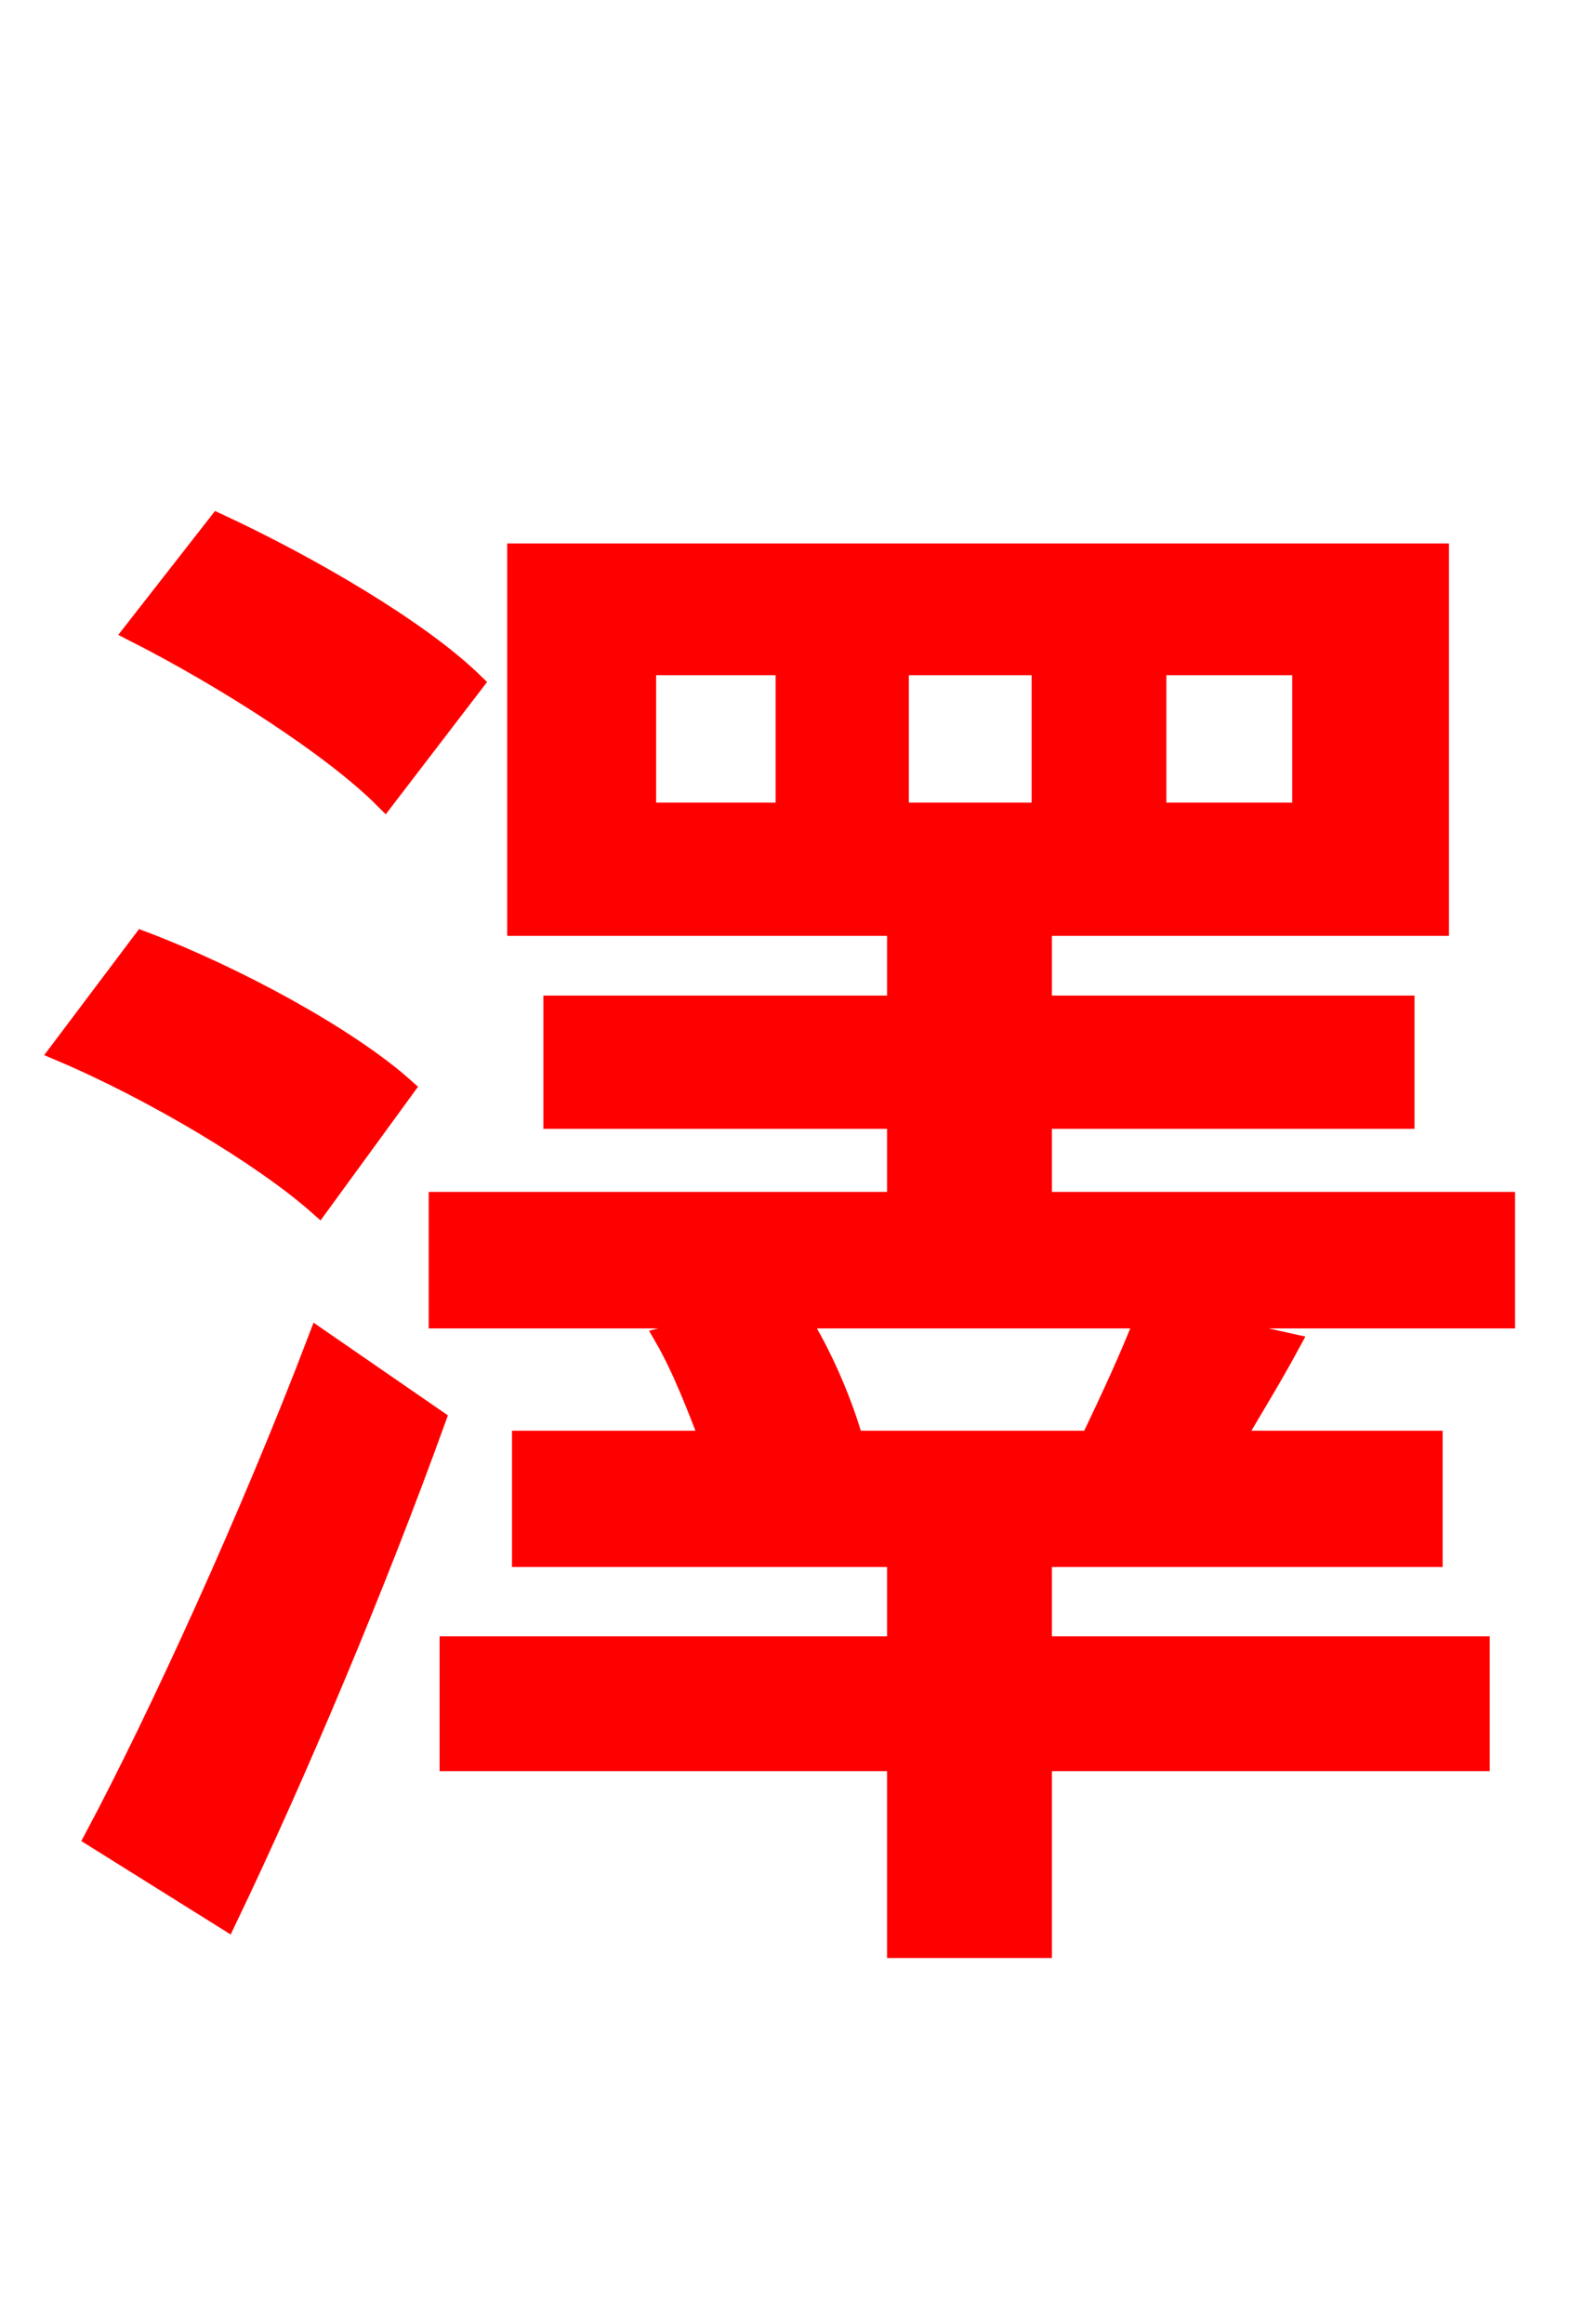 <svg xmlns="http://www.w3.org/2000/svg" xmlns:xlink="http://www.w3.org/1999/xlink" width="72" height="106.56"><path fill="red" stroke="red" d="M21.67 31.32C19.15 28.87 14.04 25.92 10.01 24.05L6.19 28.94C10.30 31.03 15.26 34.20 17.64 36.58ZM18.50 49.90C15.91 47.59 10.73 44.78 6.55 43.20L2.81 48.17C7.06 49.97 12.10 52.99 14.62 55.22ZM10.37 87.98C13.61 81.22 17.21 72.65 19.94 65.09L14.62 61.42C11.52 69.55 7.34 78.70 4.39 84.24ZM39.10 66.10C38.66 64.51 37.73 62.21 36.58 60.41L52.56 60.41C51.98 61.99 50.90 64.30 50.04 66.10ZM36.07 37.30L29.59 37.30L29.59 30.46L36.07 30.46ZM41.18 30.46L47.81 30.46L47.81 37.30L41.18 37.30ZM52.99 30.46L59.76 30.46L59.76 37.30L52.99 37.30ZM68.98 55.15L47.74 55.15L47.74 51.26L64.37 51.26L64.37 46.15L47.74 46.15L47.74 42.41L65.95 42.41L65.95 25.42L23.76 25.42L23.76 42.41L41.18 42.41L41.18 46.15L25.42 46.15L25.42 51.26L41.18 51.26L41.18 55.15L20.16 55.15L20.16 60.41L34.27 60.41L30.53 61.34C31.32 62.71 32.04 64.58 32.62 66.10L23.98 66.10L23.98 71.35L41.18 71.35L41.18 75.53L20.66 75.53L20.66 80.71L41.18 80.71L41.18 89.28L47.74 89.28L47.74 80.71L67.82 80.71L67.82 75.53L47.74 75.53L47.74 71.35L65.66 71.35L65.66 66.10L56.52 66.10C57.31 64.73 58.25 63.22 59.11 61.63L53.64 60.41L68.98 60.41Z"/></svg>
